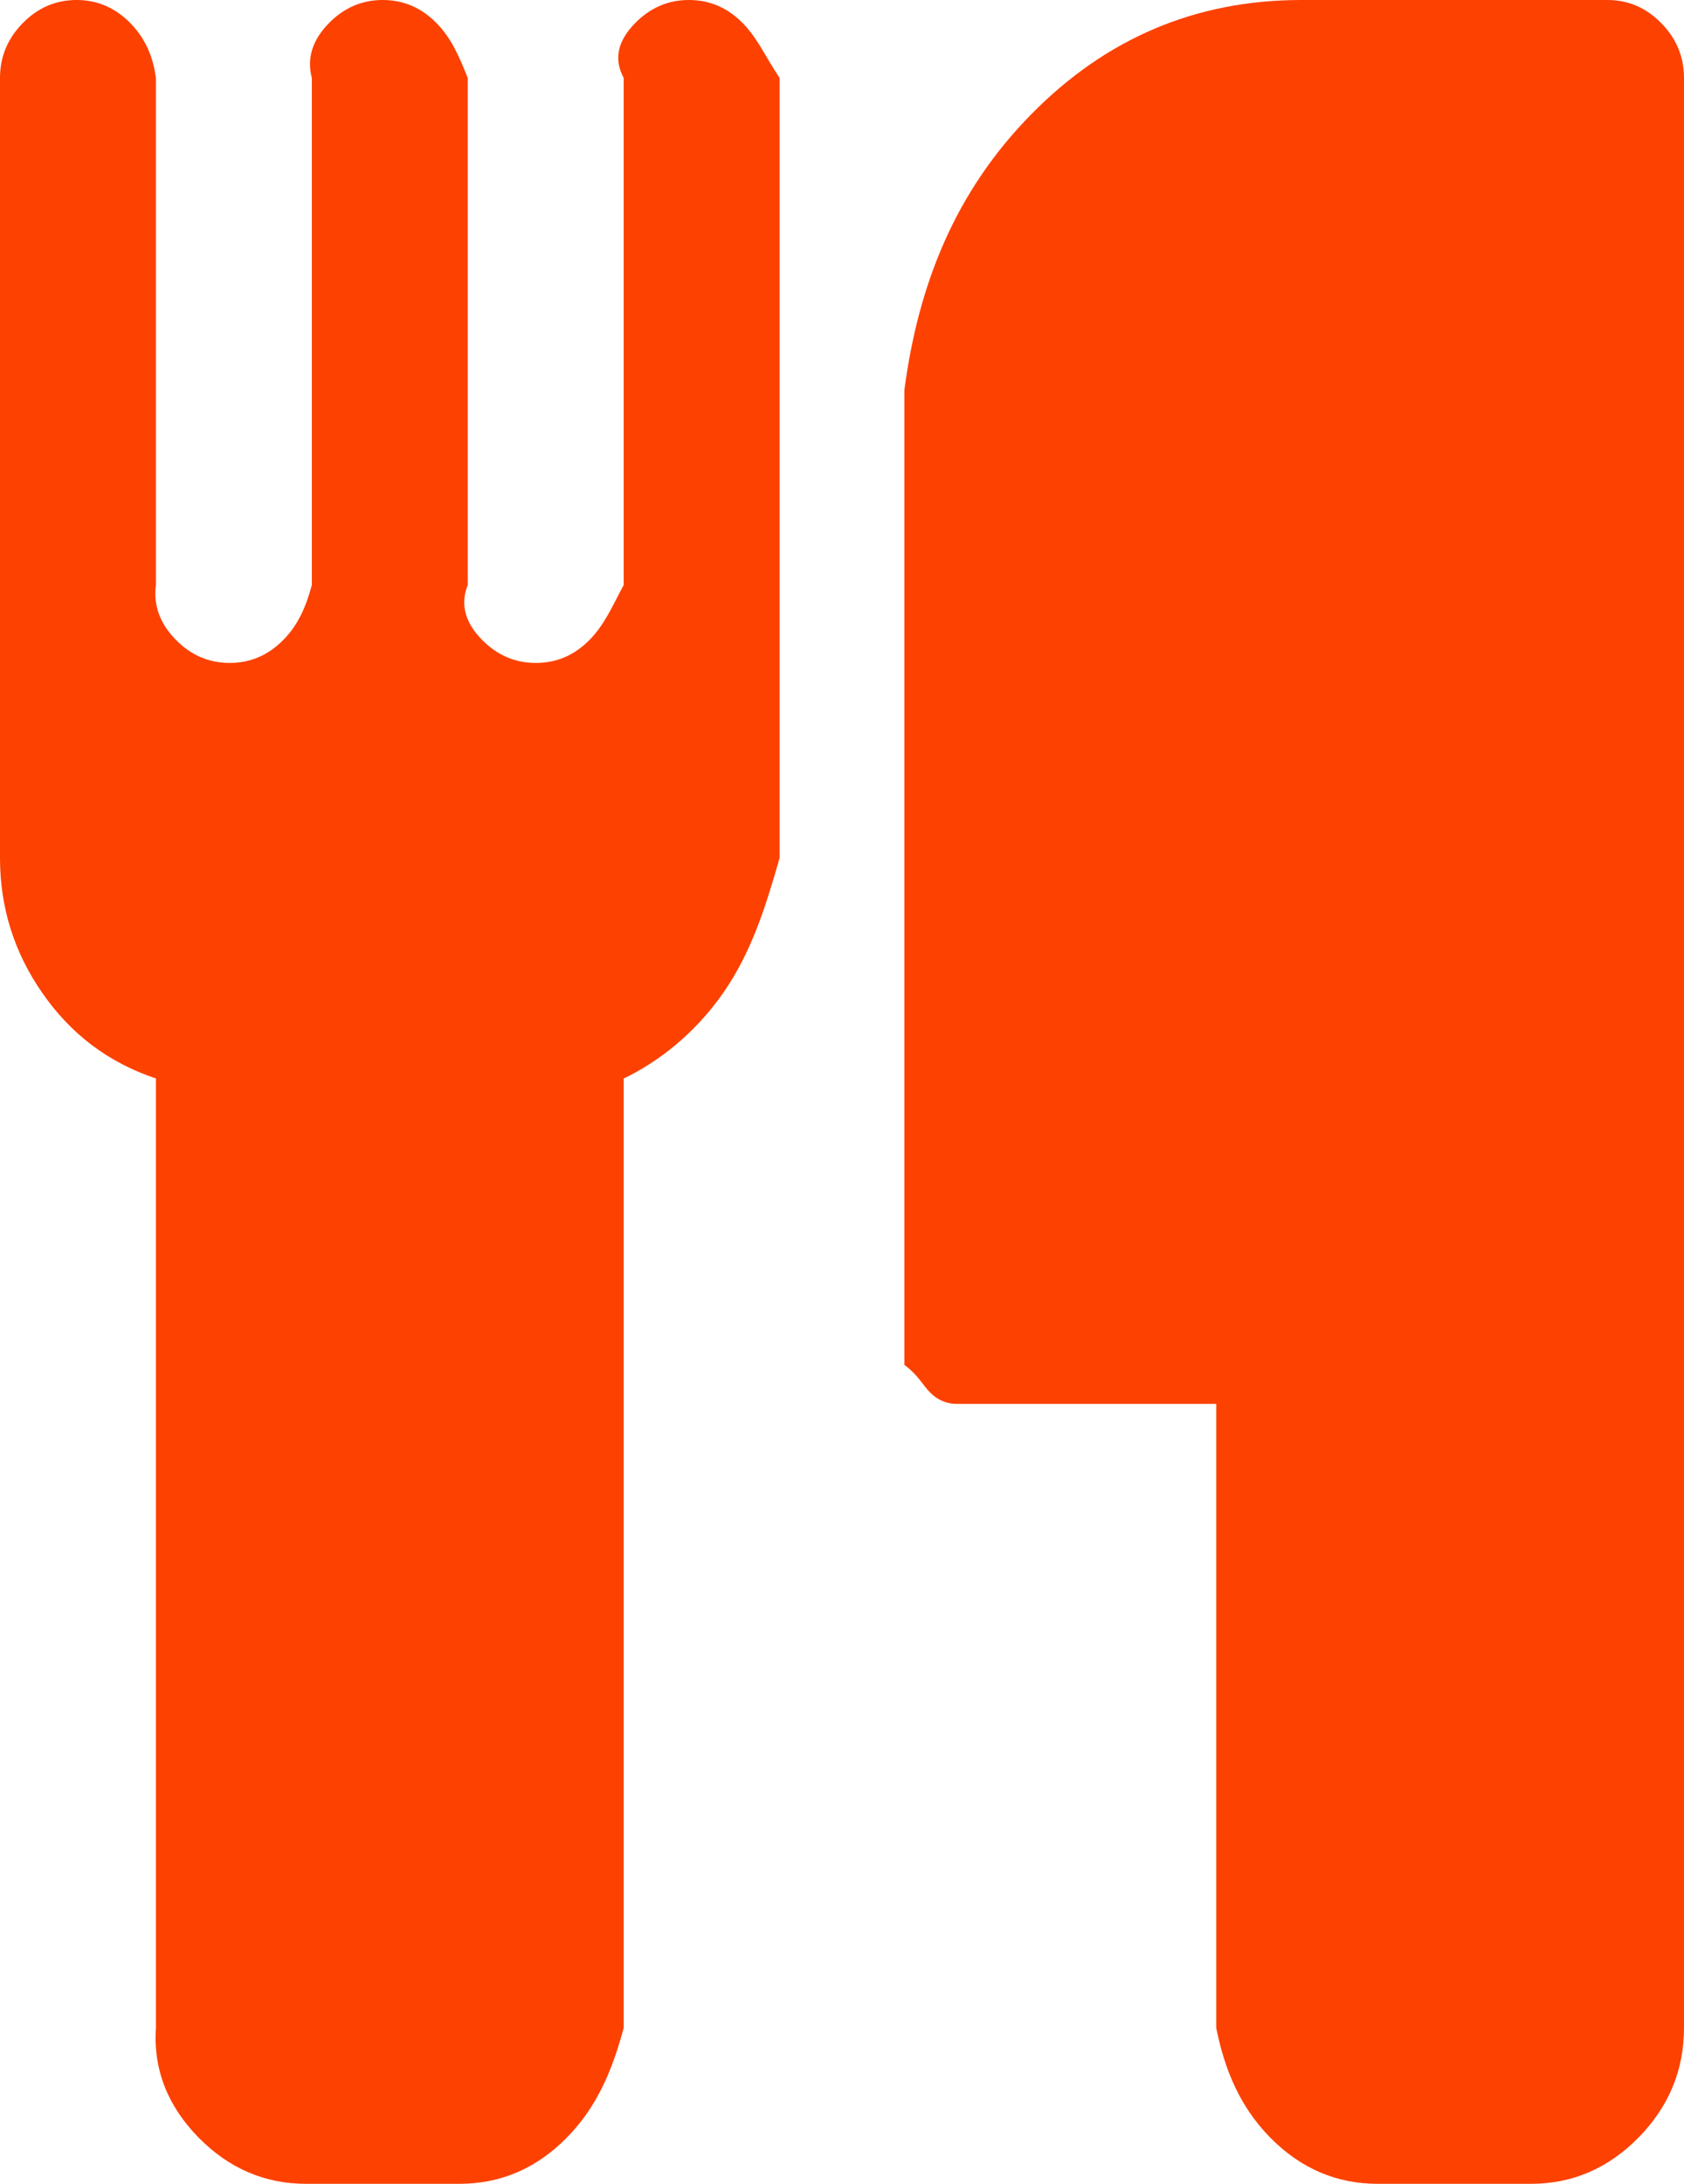 ﻿<?xml version="1.0" encoding="utf-8"?>
<svg version="1.1" xmlns:xlink="http://www.w3.org/1999/xlink" width="54px" height="70px" xmlns="http://www.w3.org/2000/svg">
  <g transform="matrix(1 0 0 1 -1101 -1190 )">
    <path d="M 23.817 0.742  C 24.303 1.237  24.545 1.823  25 2.5  L 25 27.5  C 24.545 29.089  24.092 30.534  23.184 31.836  C 22.276 33.138  21.094 34.049  20 34.57  L 20 65  C 19.636 66.354  19.151 67.526  18.179 68.516  C 17.207 69.505  16.057 70  14.727 70  L 9.818 70  C 8.489 70  7.338 69.505  6.366 68.516  C 5.395 67.526  4.909 66.354  5 65  L 5 34.57  C 3.452 34.049  2.269 33.138  1.362 31.836  C 0.454 30.534  0 29.089  0 27.5  L 0 2.5  C 0 1.823  0.243 1.237  0.729 0.742  C 1.214 0.247  1.79 0  2.455 0  C 3.119 0  3.695 0.247  4.18 0.742  C 4.666 1.237  4.909 1.823  5 2.5  L 5 18.75  C 4.909 19.427  5.152 20.013  5.638 20.508  C 6.124 21.003  6.699 21.25  7.364 21.25  C 8.028 21.25  8.604 21.003  9.089 20.508  C 9.575 20.013  9.818 19.427  10 18.75  L 10 2.5  C 9.818 1.823  10.061 1.237  10.547 0.742  C 11.033 0.247  11.608 0  12.273 0  C 12.938 0  13.513 0.247  13.999 0.742  C 14.484 1.237  14.727 1.823  15 2.5  L 15 18.75  C 14.727 19.427  14.97 20.013  15.456 20.508  C 15.942 21.003  16.517 21.25  17.182 21.25  C 17.847 21.25  18.422 21.003  18.908 20.508  C 19.393 20.013  19.636 19.427  20 18.75  L 20 2.5  C 19.636 1.823  19.879 1.237  20.365 0.742  C 20.851 0.247  21.426 0  22.091 0  C 22.756 0  23.331 0.247  23.817 0.742  Z M 53.271 0.742  C 53.757 1.237  54 1.823  54 2.5  L 54 65  C 54 66.354  53.514 67.526  52.543 68.516  C 51.571 69.505  50.42 70  49.091 70  L 44.182 70  C 42.852 70  41.702 69.505  40.73 68.516  C 39.759 67.526  39.273 66.354  39 65  L 39 45  L 30.682 45  C 30.349 45  30.062 44.876  29.819 44.629  C 29.576 44.382  29.455 44.089  29 43.75  L 29 12.5  C 29.455 9.062  30.656 6.12  33.06 3.672  C 35.463 1.224  38.352 0  41.727 0  L 51.545 0  C 52.21 0  52.786 0.247  53.271 0.742  Z " fill-rule="nonzero" fill="#fd4100" stroke="none" transform="matrix(1 0 0 1 1101 1190 )" />
  </g>
</svg>